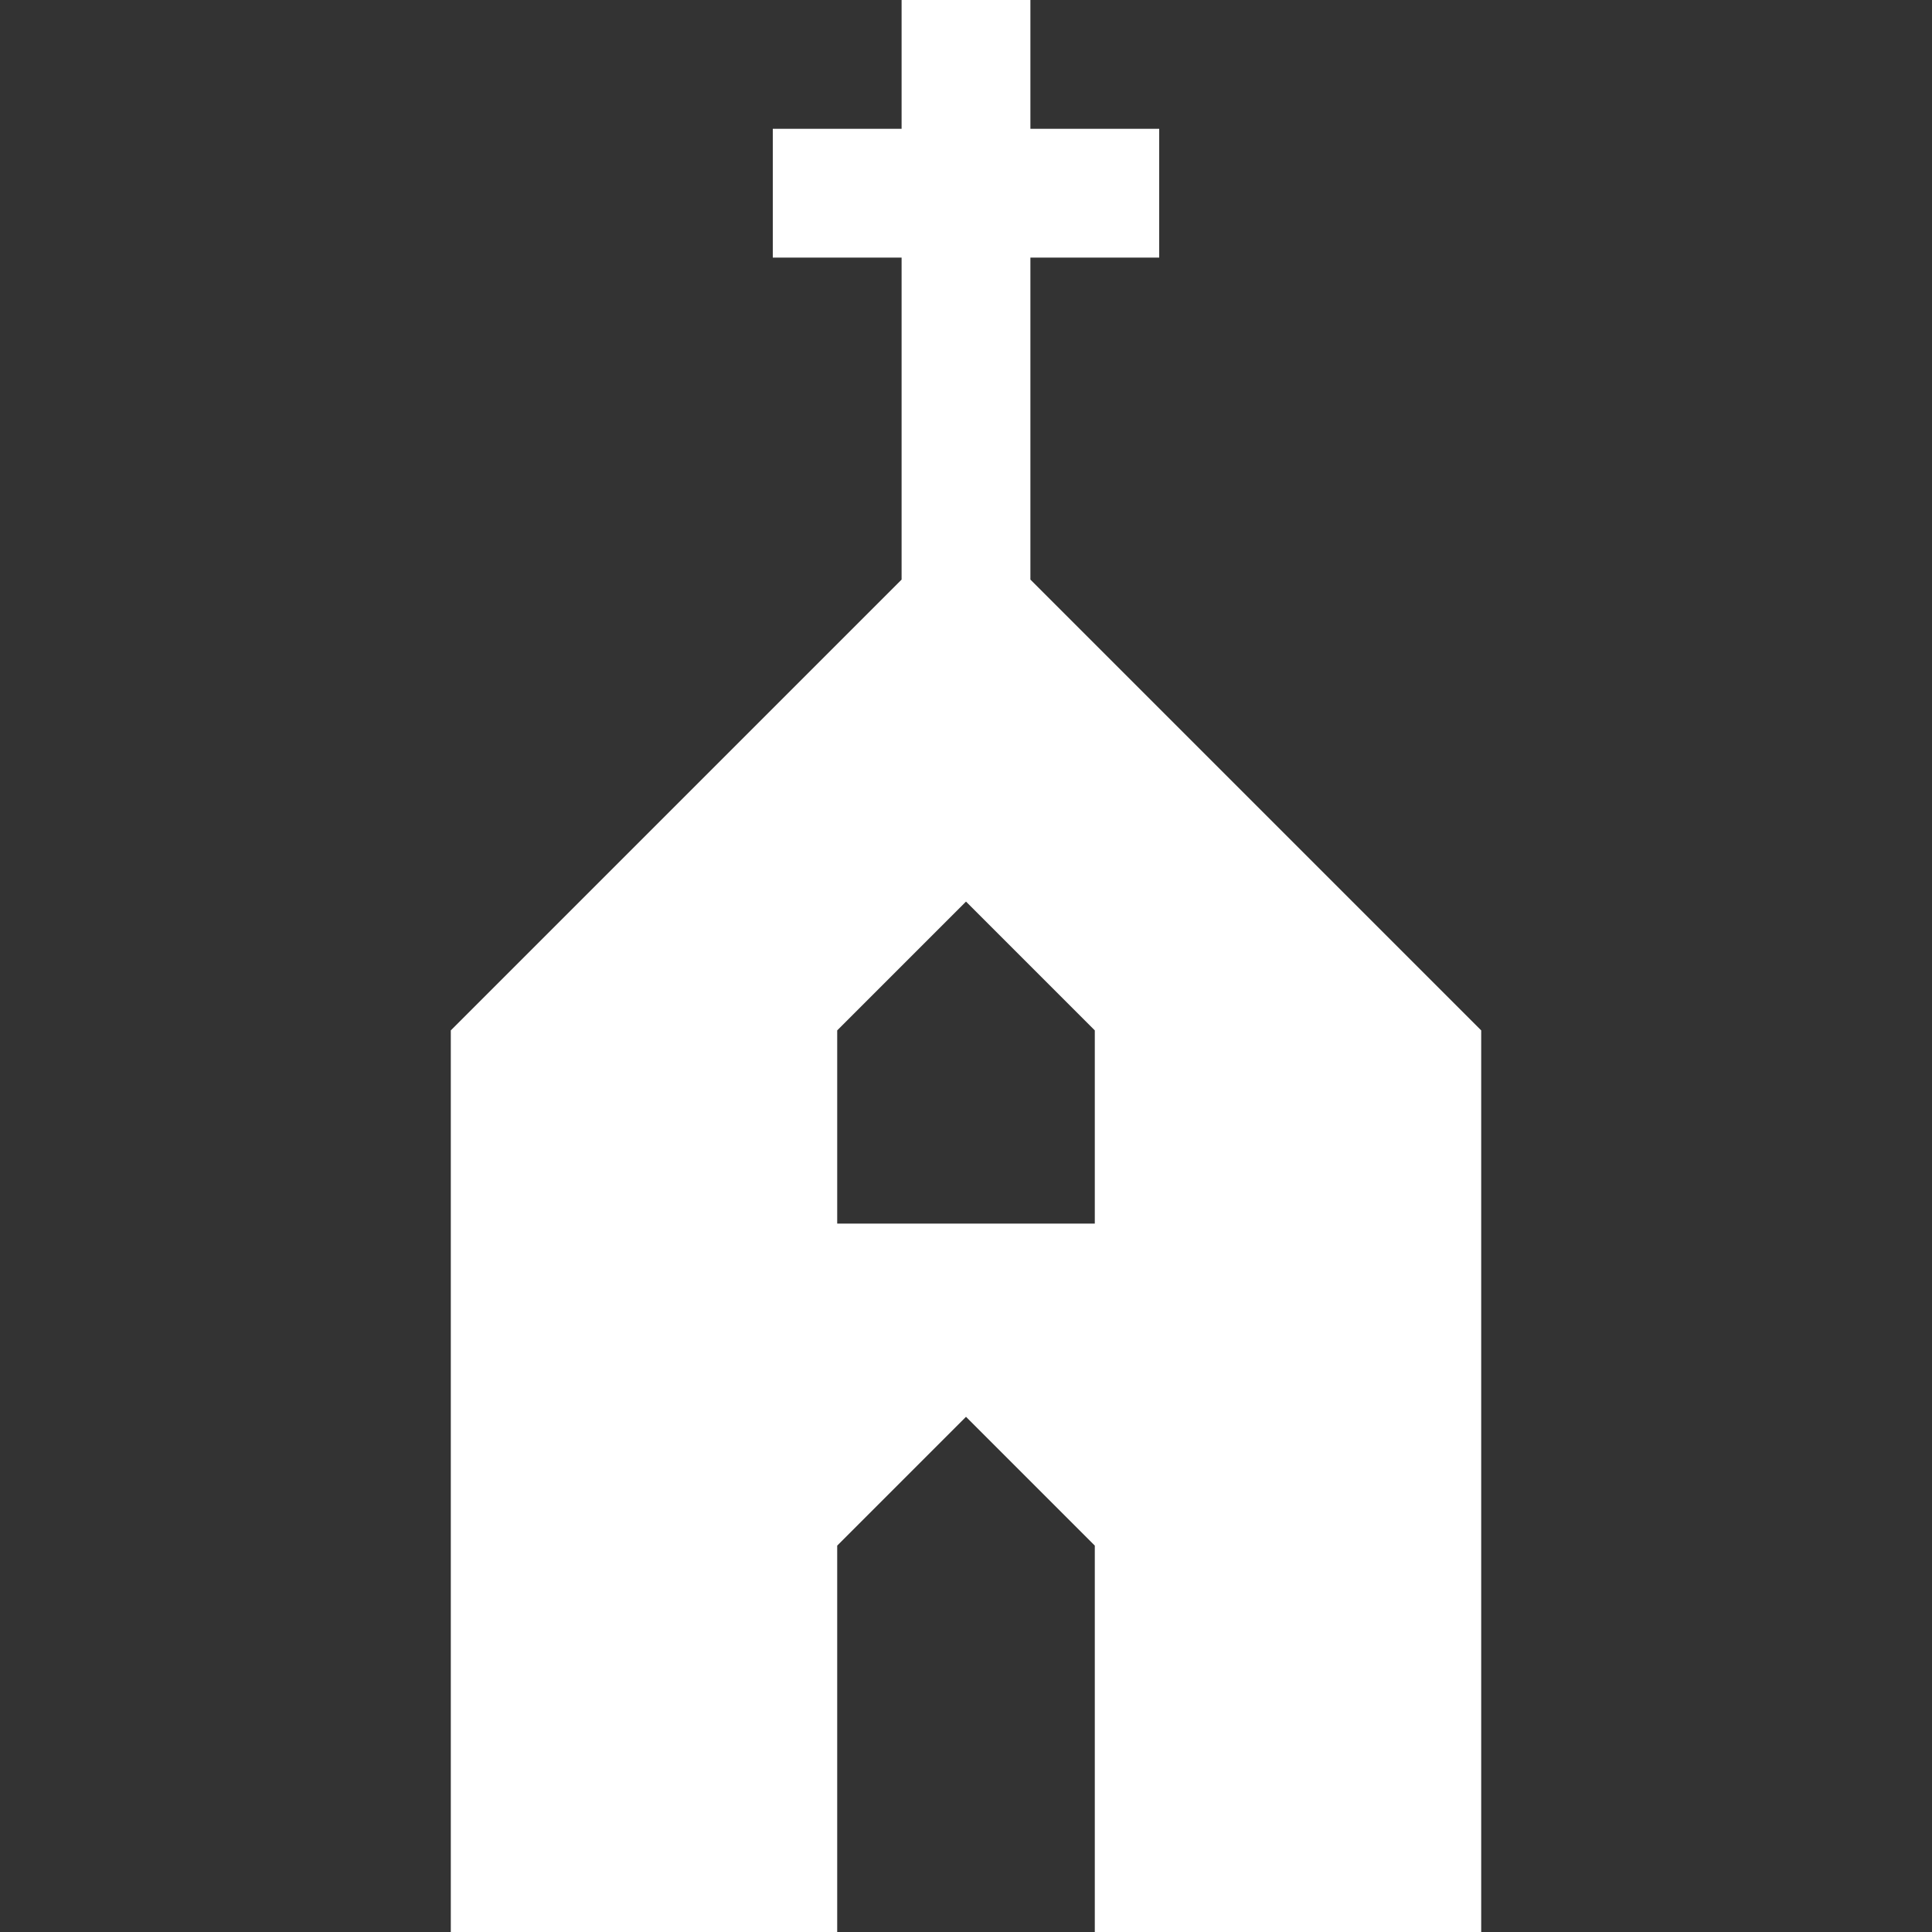 <?xml version="1.0" encoding="utf-8"?>
<!-- Generator: Adobe Illustrator 22.0.1, SVG Export Plug-In . SVG Version: 6.00 Build 0)  -->
<svg version="1.1" id="Layer_1" xmlns="http://www.w3.org/2000/svg" xmlns:xlink="http://www.w3.org/1999/xlink" x="0px" y="0px"
	 width="30px" height="30px" viewBox="0 0 30 30" enable-background="new 0 0 30 30" xml:space="preserve">
<rect x="0" y="0" width="30" height="30" fill="#333333" stroke="none"/>
<path fill="#FFFFFF" d="M16,9V4h2V2h-2V0h-2v2h-2v2h2v5l-7,7v14h6v-6l2-2l2,2v6h6V16L16,9z M17,19h-4v-3l2-2l2,2V19z"/>
</svg>

